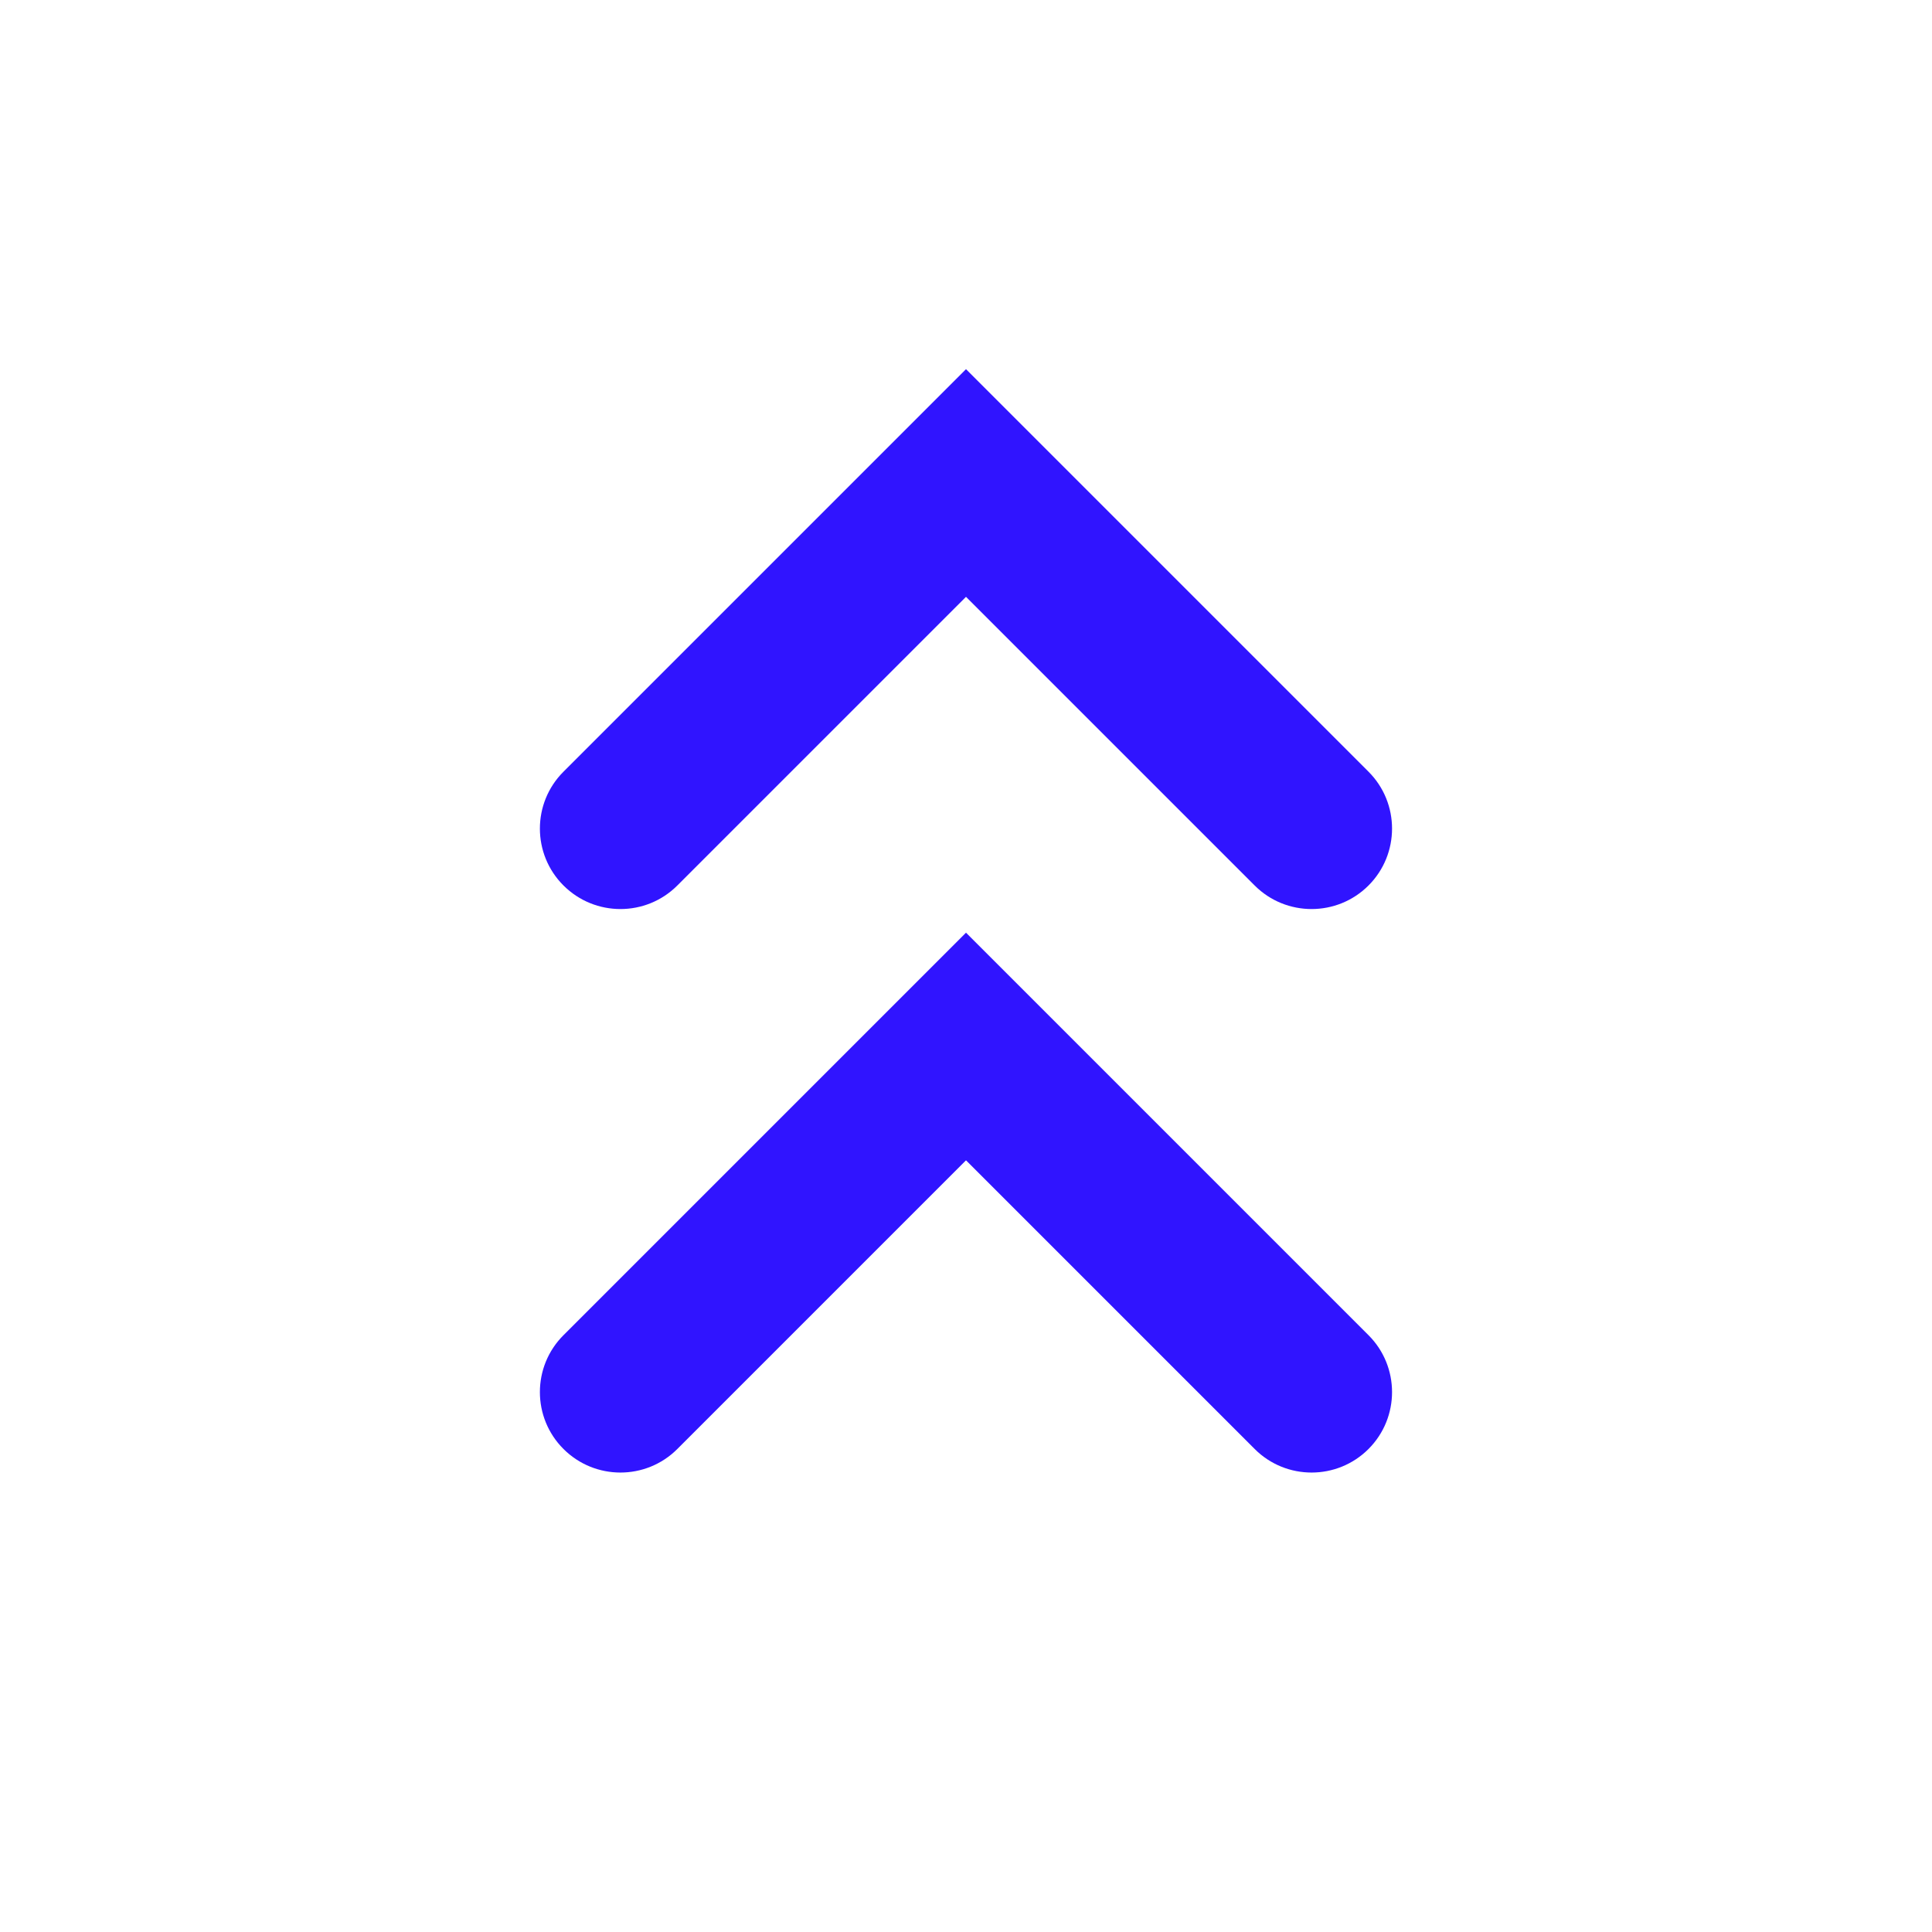 <svg width="24" height="24" viewBox="0 0 24 24" fill="none" xmlns="http://www.w3.org/2000/svg">
<g id="guillemet-top">
<path id="Union" fill-rule="evenodd" clip-rule="evenodd" d="M7 9.586C6.609 9.976 6.609 10.61 7 11C7.391 11.39 8.024 11.39 8.414 11L12 7.414L15.586 11C15.976 11.39 16.61 11.39 17 11C17.39 10.61 17.39 9.976 17 9.586L12 4.586L7 9.586ZM7 16.586C6.609 16.976 6.609 17.61 7 18C7.391 18.39 8.024 18.39 8.414 18L12 14.414L15.586 18C15.976 18.39 16.61 18.39 17 18C17.39 17.61 17.39 16.976 17 16.586L12 11.586L7 16.586Z" fill="#3014FF"/>
</g>
</svg>
